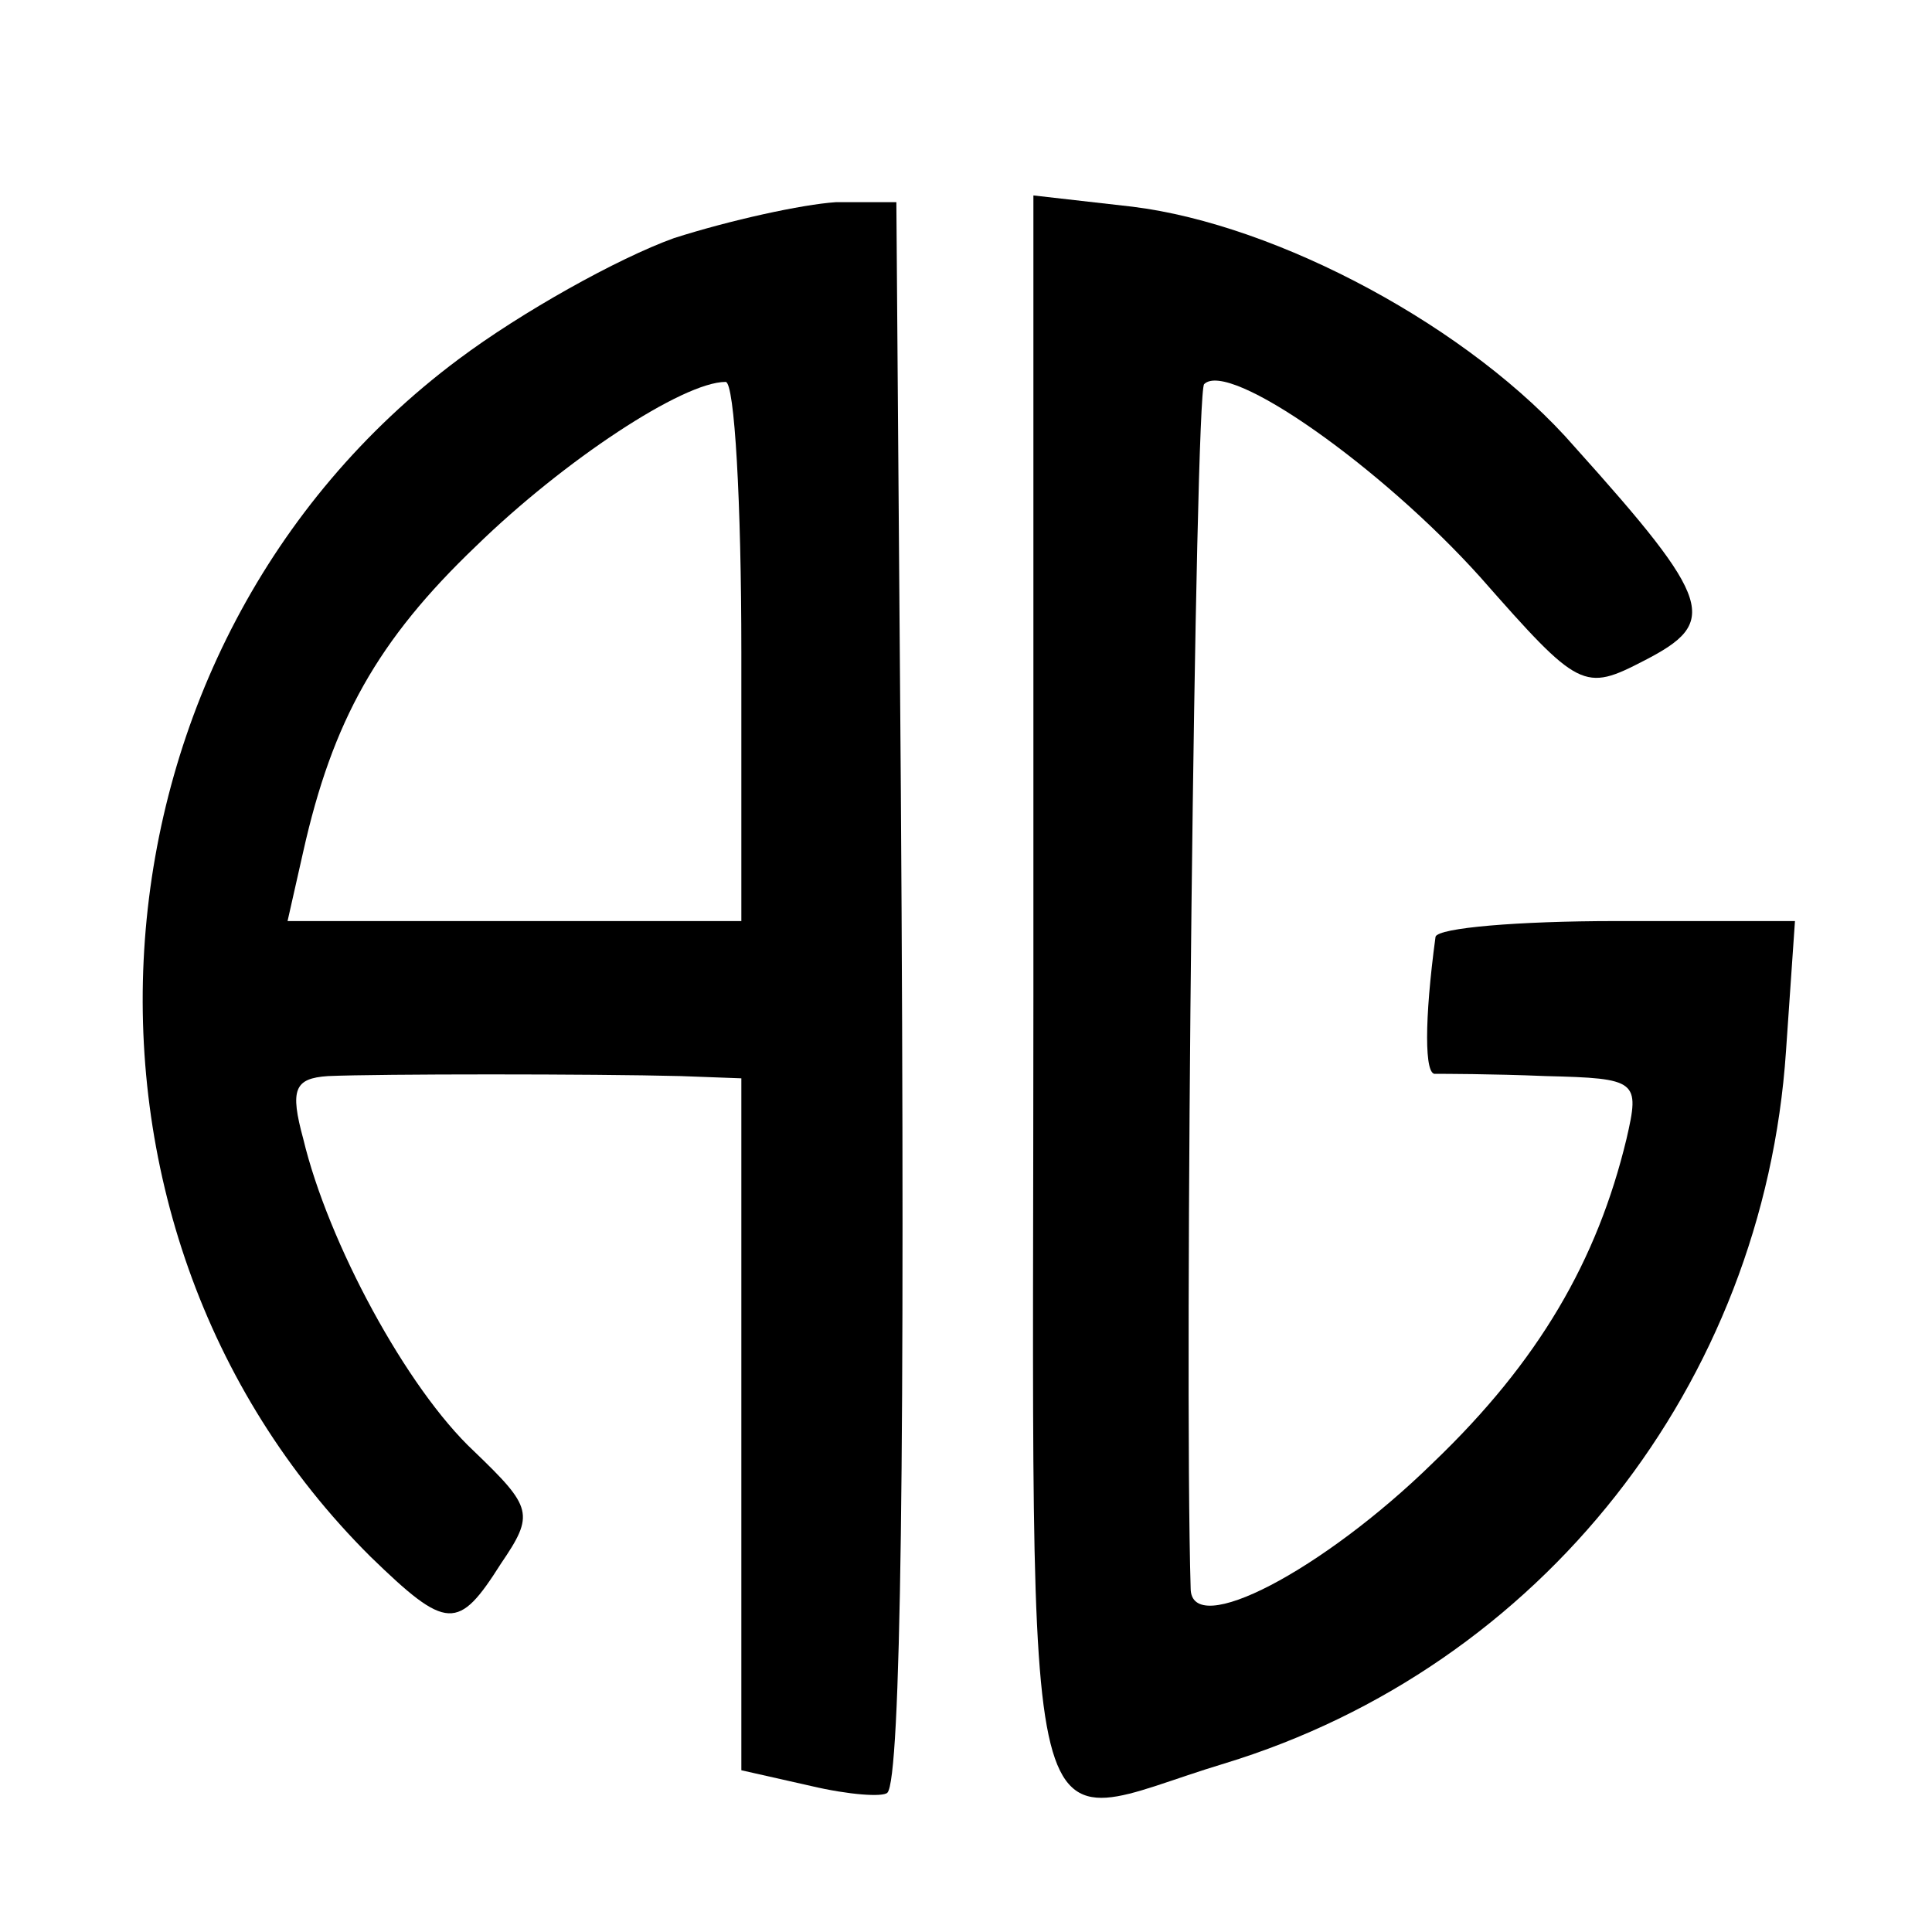 <?xml version="1.0" standalone="no"?>
<!DOCTYPE svg PUBLIC "-//W3C//DTD SVG 20010904//EN"
 "http://www.w3.org/TR/2001/REC-SVG-20010904/DTD/svg10.dtd">
<svg version="1.0" xmlns="http://www.w3.org/2000/svg"
 width="86pt" height="86pt" viewBox="0 0 86 86"
 preserveAspectRatio="xMidYMid meet">
<g transform="translate(0,86) scale(0.1,-0.1)"
fill="#000000" stroke="none">
<path d="M300 754 c-25 -9 -68 -33 -96 -54 -170 -127 -189 -384 -39 -533 34
-33 39 -33 58 -3 15 22 14 25 -12 50 -30 28 -65 93 -76 139 -6 22 -4 27 11 28
23 1 118 1 157 0 l27 -1 0 -154 0 -154 31 -7 c17 -4 32 -5 34 -3 6 6 8 152 6
446 l-2 262 -27 0 c-15 -1 -47 -8 -72 -16z m30 -184 l0 -120 -101 0 -101 0 7
31 c13 58 33 94 77 136 39 38 92 73 111 73 4 0 7 -54 7 -120z"/>
<path d="M460 416 c0 -403 -8 -369 85 -341 141 43 240 169 250 317 l4 58 -80
0 c-43 0 -79 -3 -80 -7 -5 -37 -5 -62 0 -61 3 0 25 0 49 -1 41 -1 42 -2 36
-28 -13 -54 -39 -99 -86 -144 -49 -48 -108 -79 -108 -56 -3 99 2 532 6 536 11
11 79 -37 123 -86 44 -50 46 -51 73 -37 33 17 31 26 -31 95 -46 53 -132 99
-197 107 l-44 5 0 -357z"/>
</g>
</svg>
